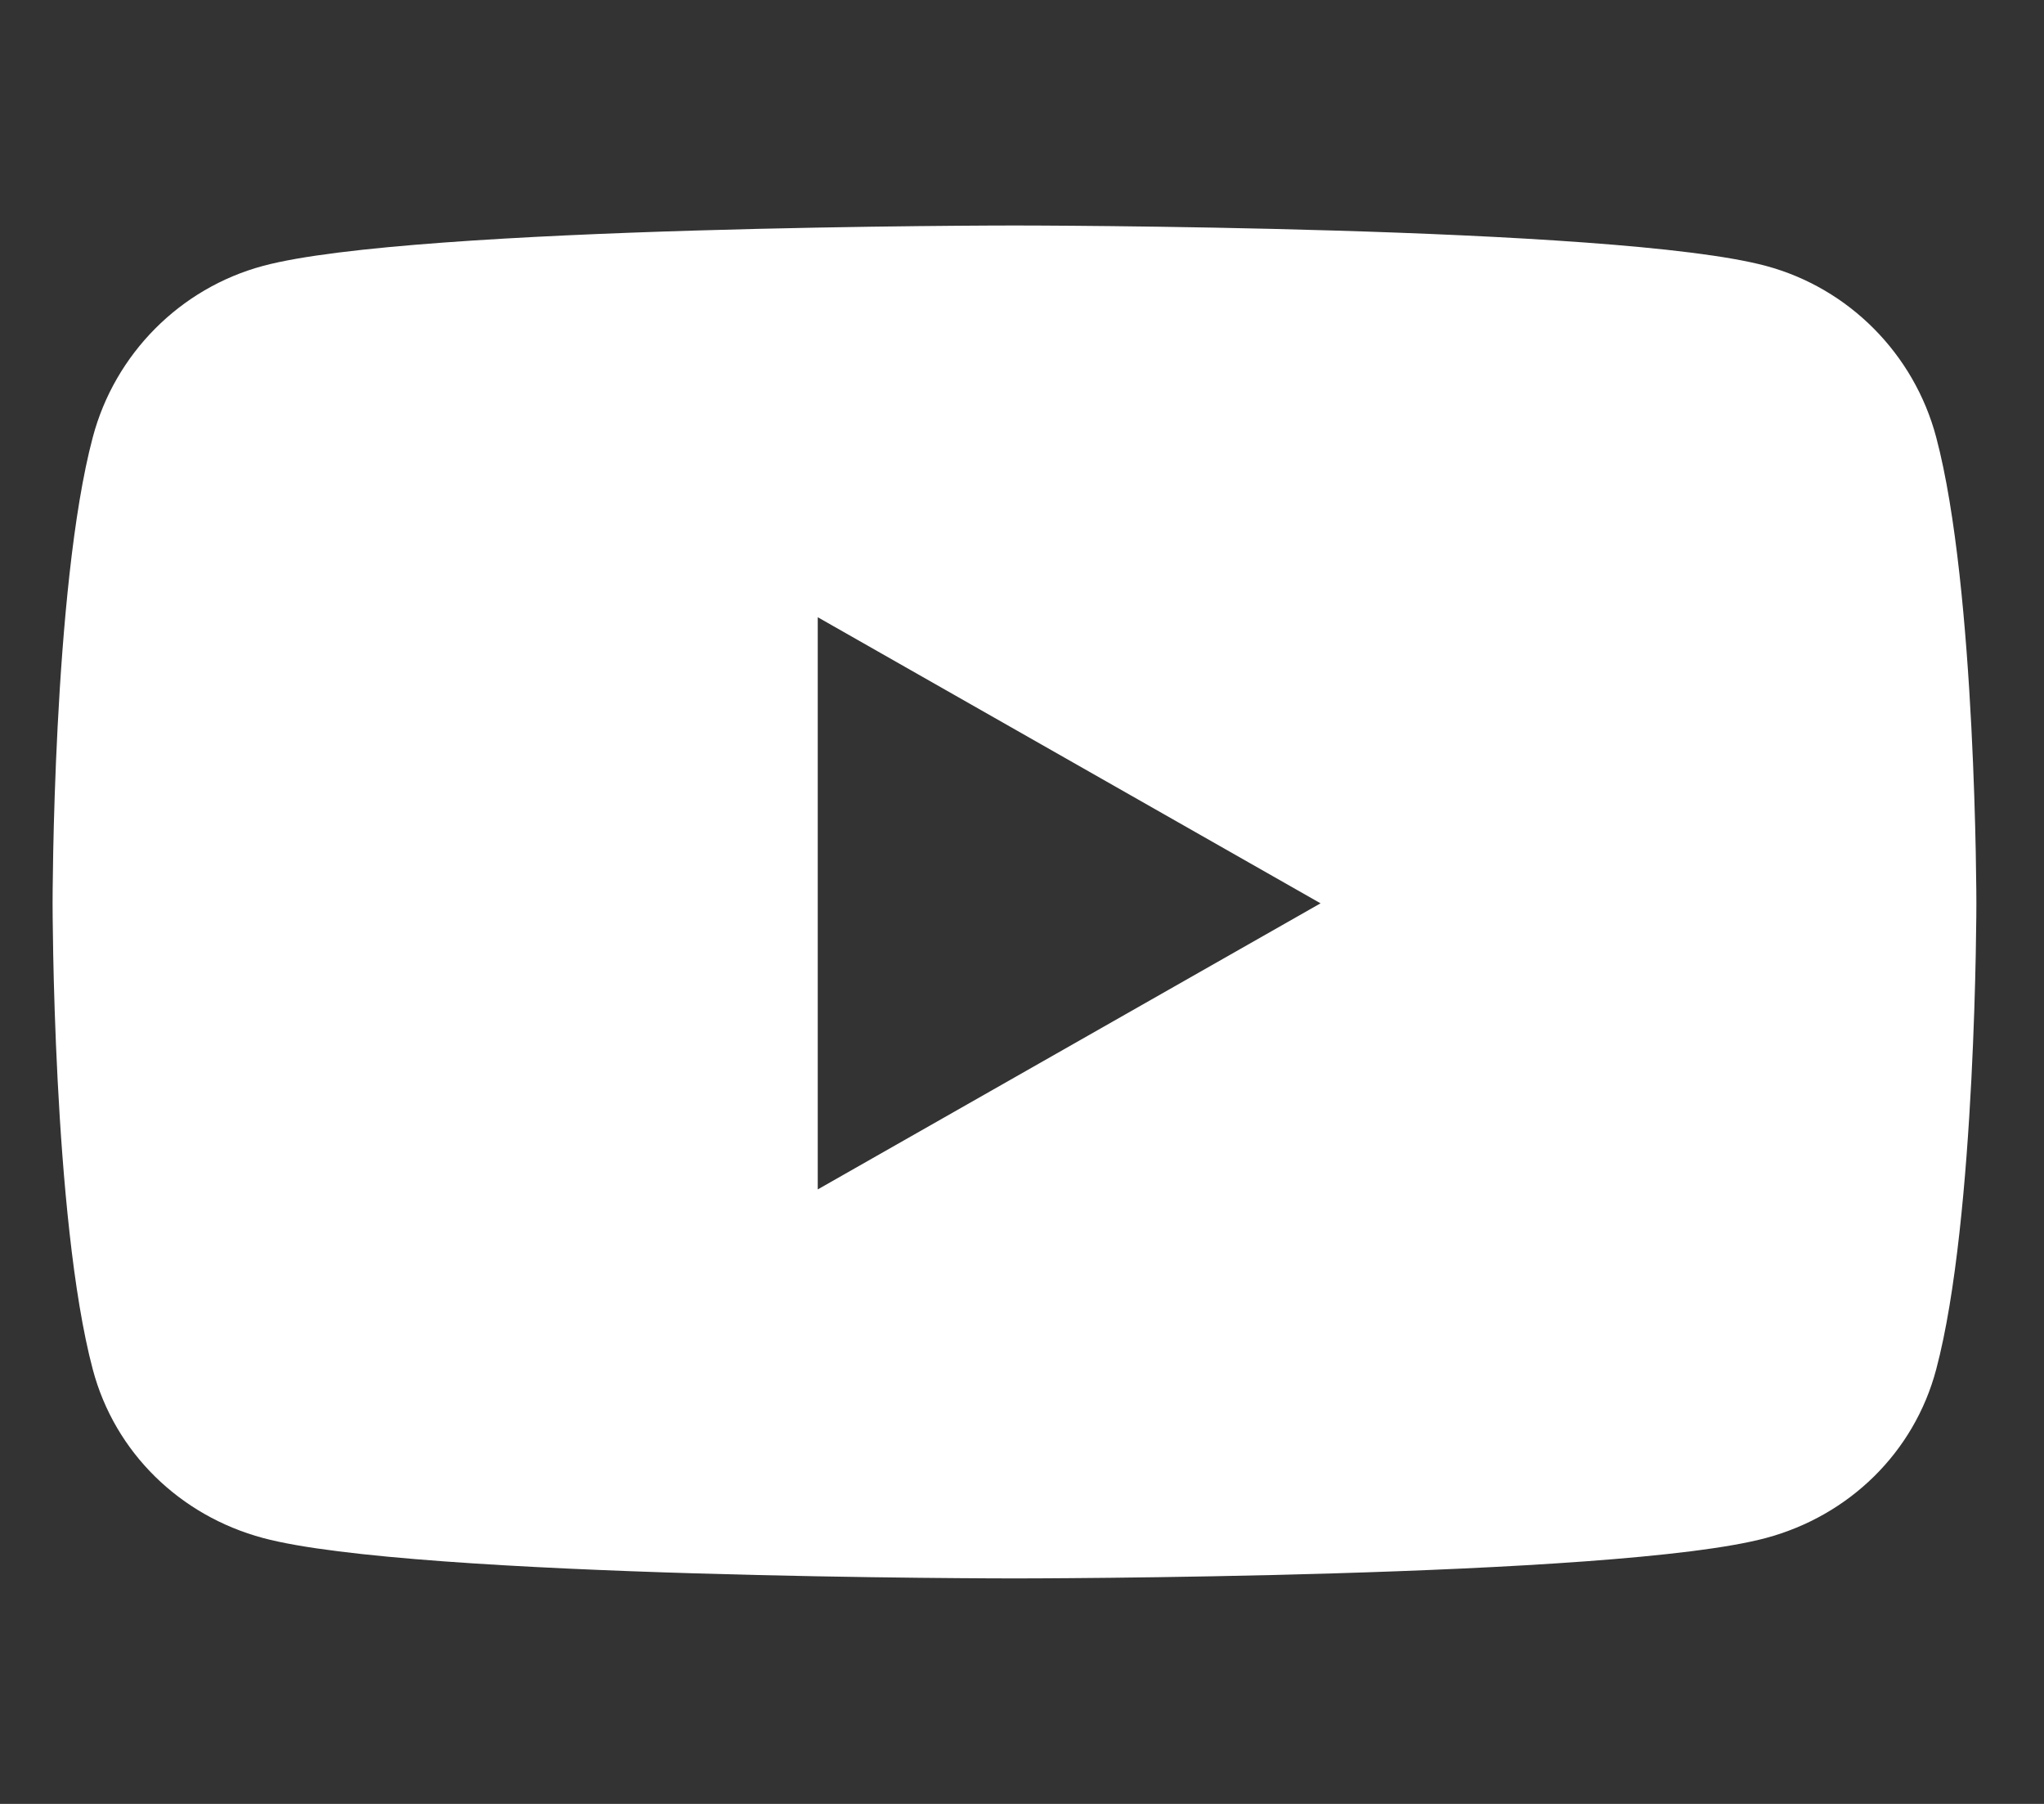 <svg width="85" height="75" viewBox="0 0 85 75" fill="none" xmlns="http://www.w3.org/2000/svg">
<rect x="0" y="0" width="85" height="75" fill="#333333" stroke="none"/>
<path d="M80.516 18.176C79.596 14.712 76.885 11.983 73.443 11.057C67.204 9.375 42.188 9.375 42.188 9.375C42.188 9.375 17.171 9.375 10.932 11.057C7.49 11.984 4.779 14.712 3.859 18.176C2.187 24.456 2.187 37.557 2.187 37.557C2.187 37.557 2.187 50.658 3.859 56.938C4.779 60.402 7.49 63.017 10.932 63.943C17.171 65.625 42.188 65.625 42.188 65.625C42.188 65.625 67.204 65.625 73.443 63.943C76.885 63.017 79.596 60.402 80.516 56.938C82.188 50.658 82.188 37.557 82.188 37.557C82.188 37.557 82.188 24.456 80.516 18.176ZM34.006 49.452V25.662L54.915 37.557L34.006 49.452Z" fill="white"/>
</svg>
